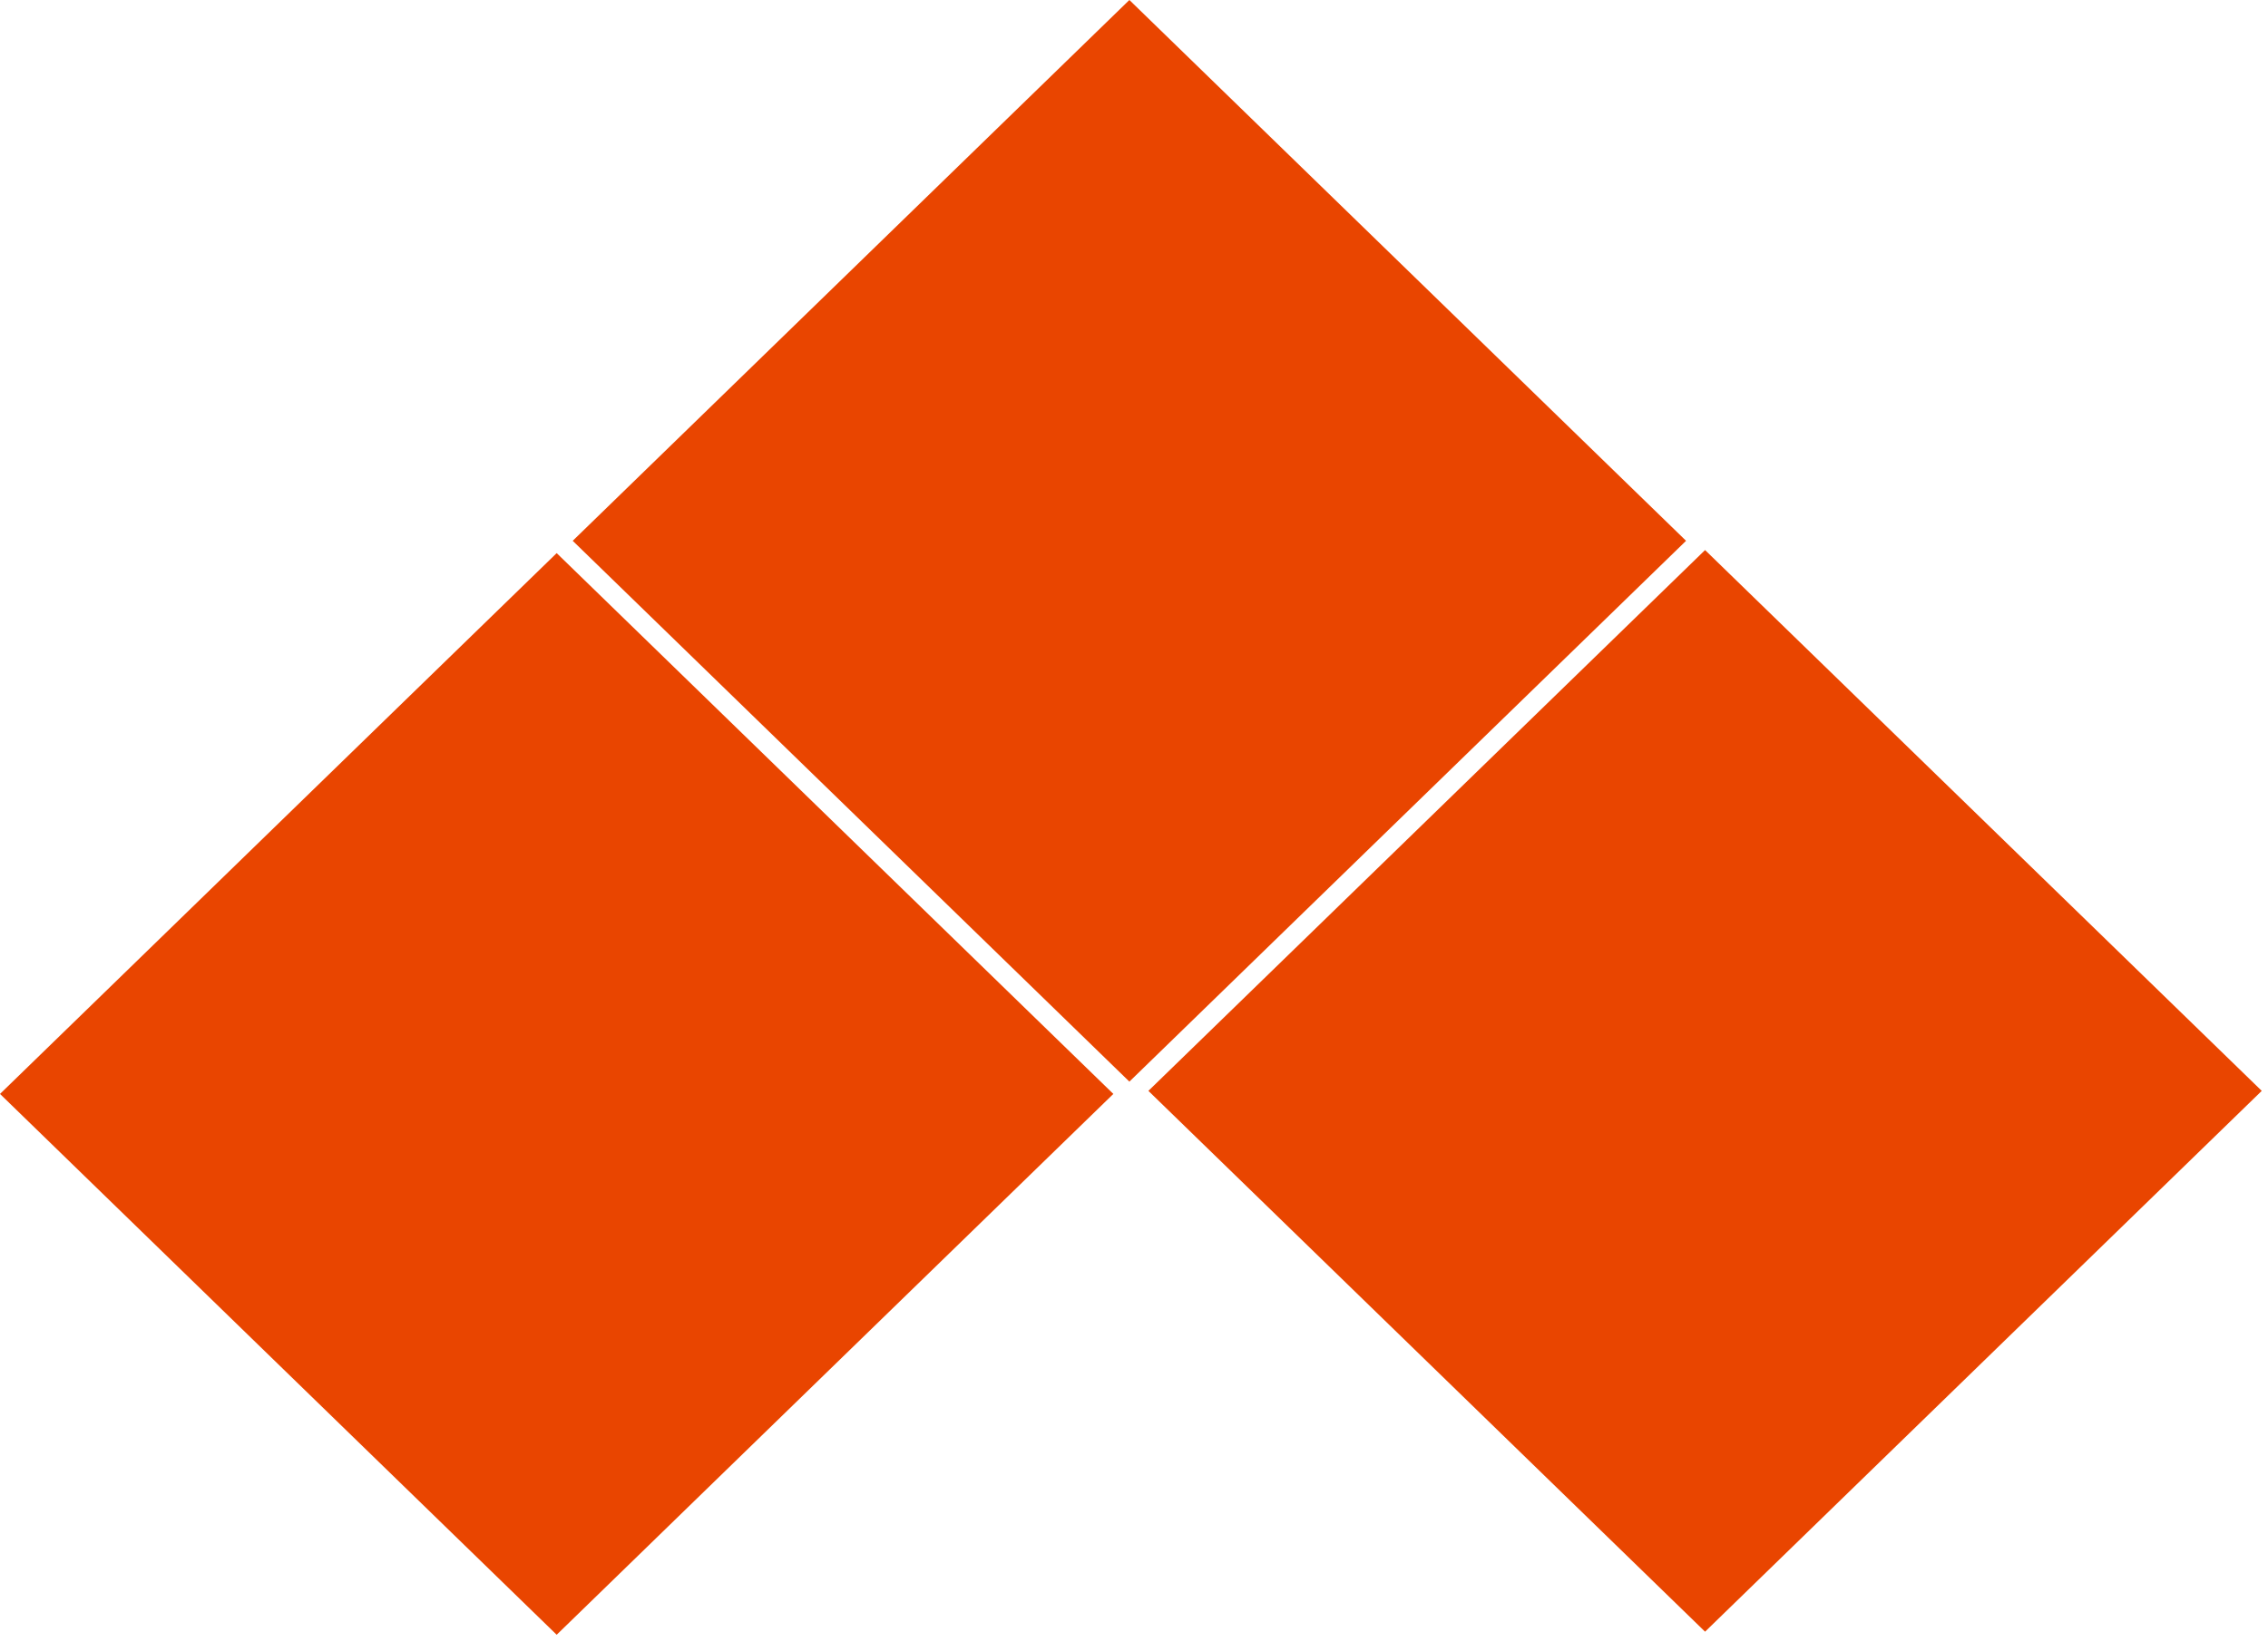 <svg width="279" height="202" viewBox="0 0 279 202" fill="none" xmlns="http://www.w3.org/2000/svg">
<path d="M70.452 66.529L138.932 133.059L207.412 66.529L138.932 0L70.452 66.529Z" fill="#E94500"/>
<path d="M141.27 134.197L209.75 200.727L278.231 134.197L209.75 67.668L141.27 134.197Z" fill="#E94500"/>
<path d="M-0 134.573L68.48 201.103L136.96 134.573L68.48 68.044L-0 134.573Z" fill="#E94500"/>
</svg>
